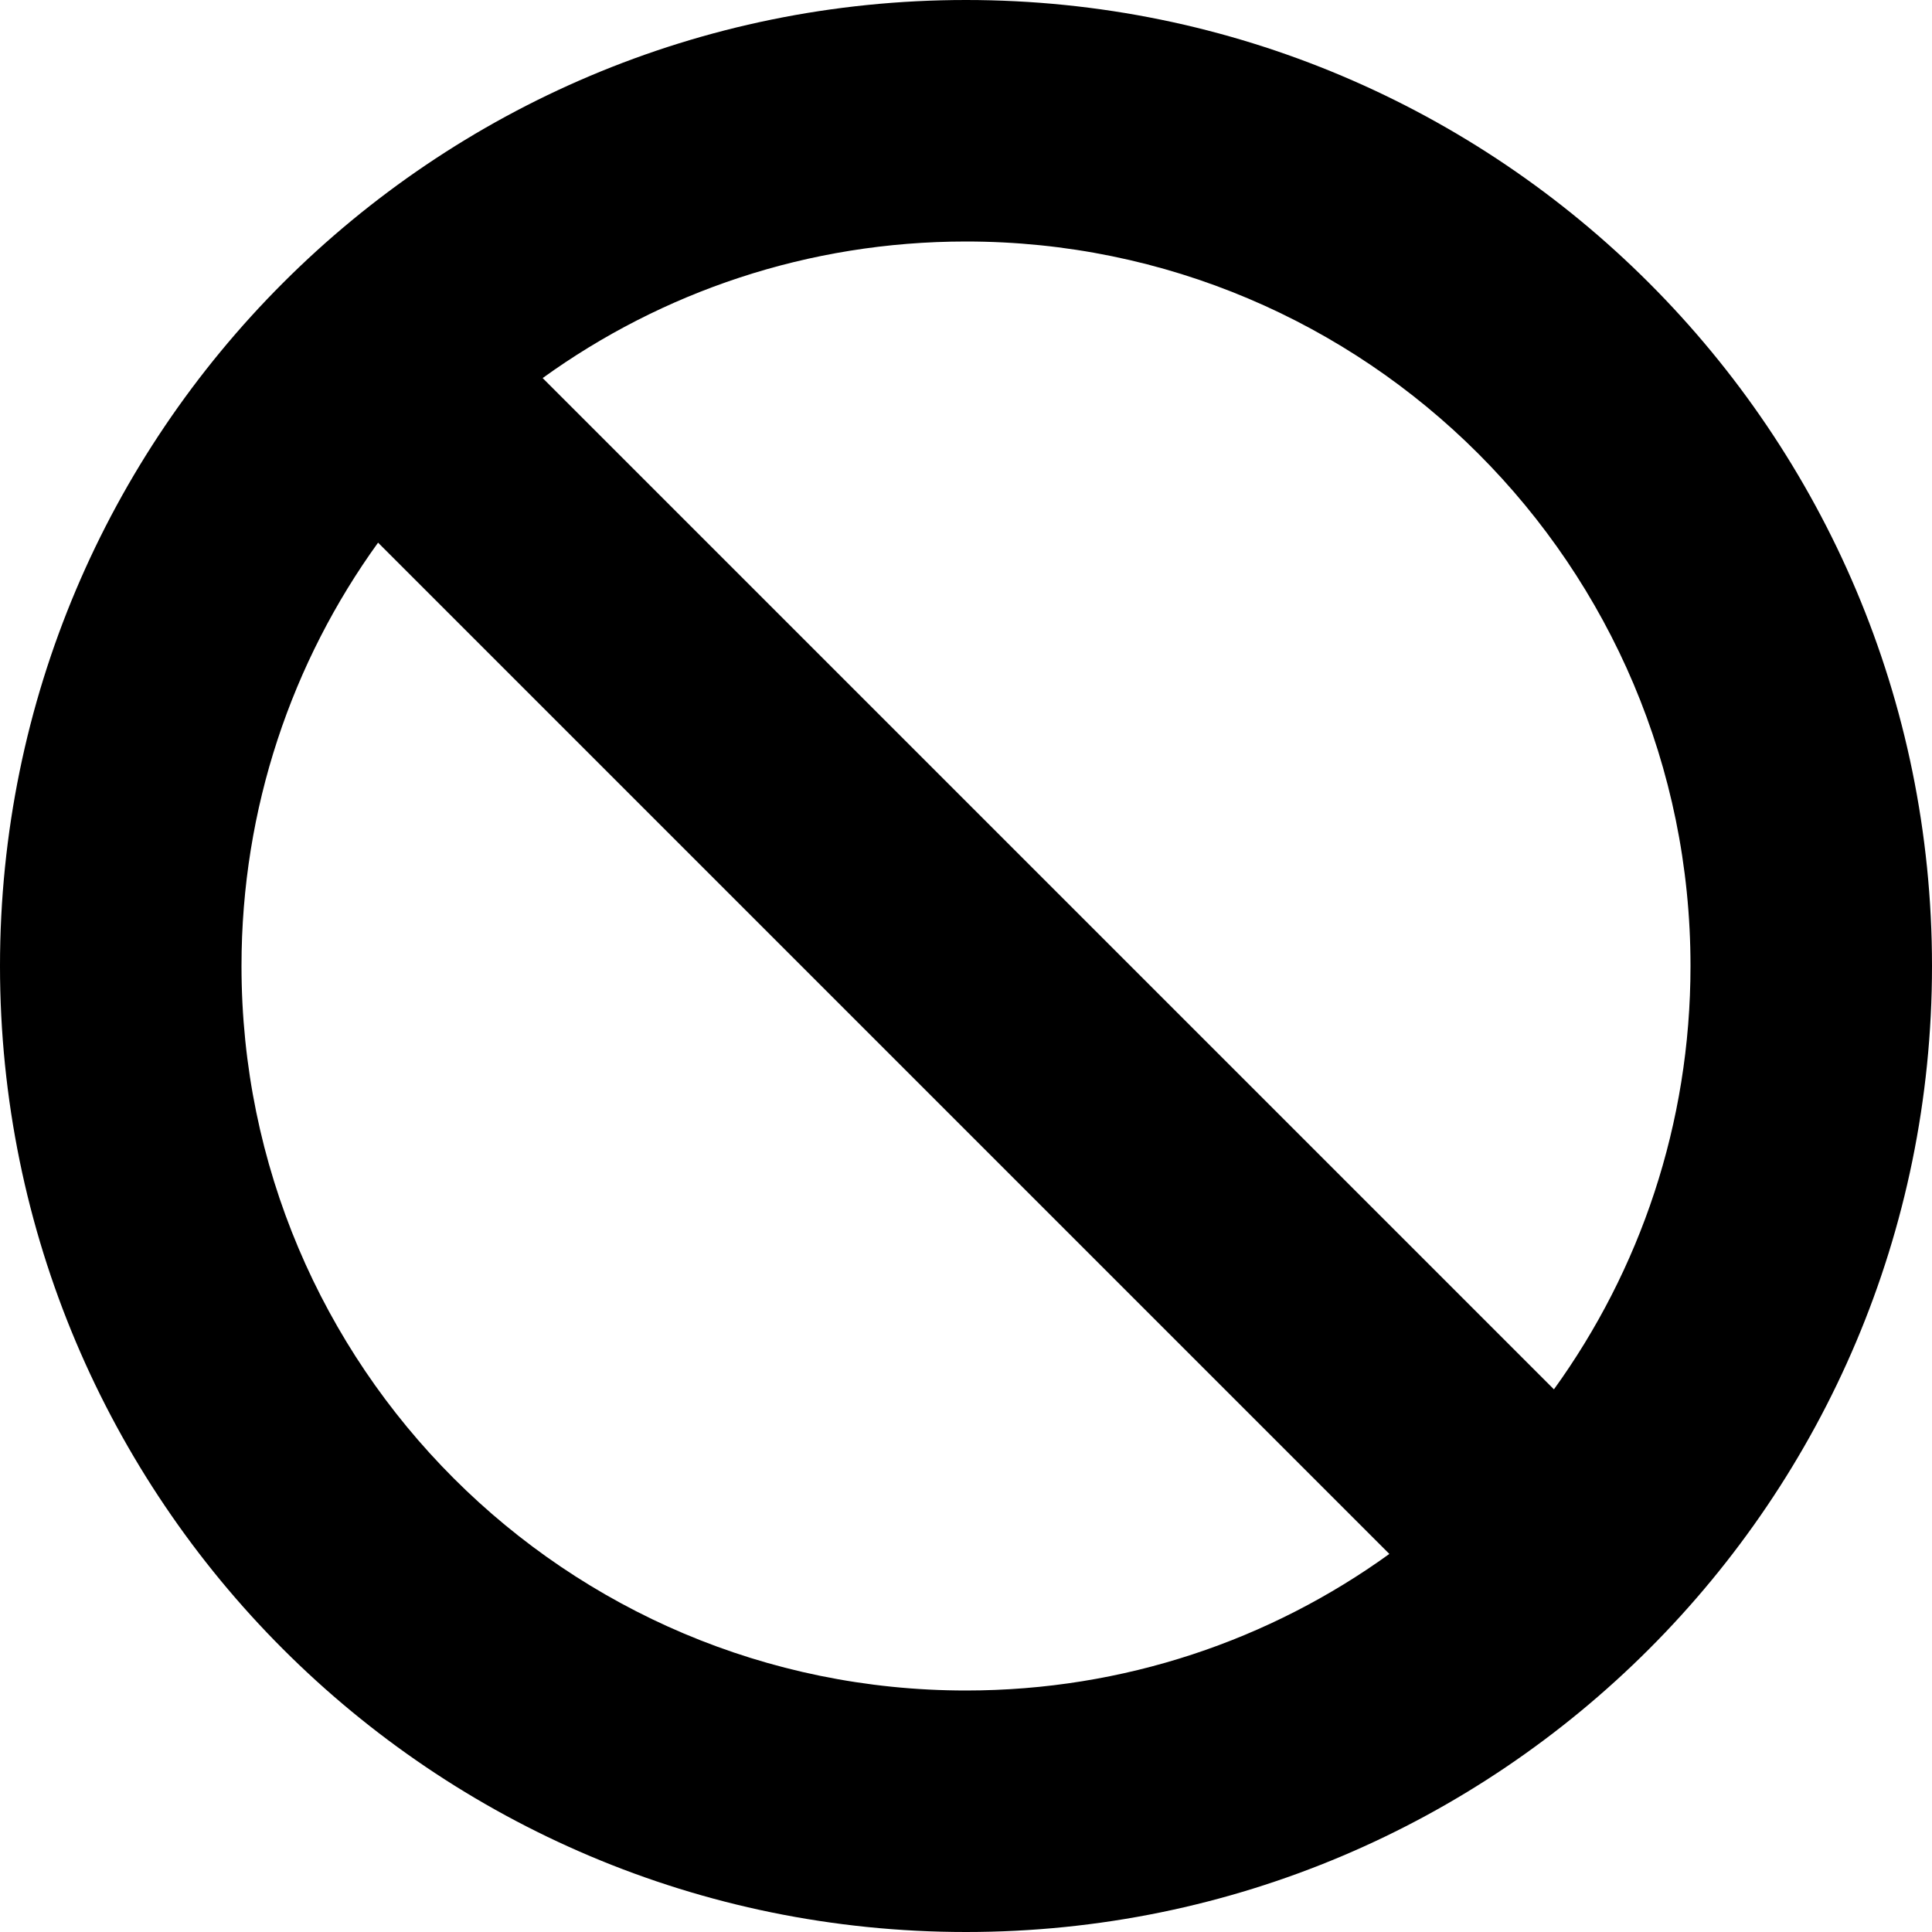 <svg width="16px" height="16px" viewBox="0 0 16 16" version="1.1" xmlns="http://www.w3.org/2000/svg" xmlns:xlink="http://www.w3.org/1999/xlink">
    <defs>
        <path d="M3.131,4.494 C2.419,5.48 2,6.691 2,8 C2,11.314 4.686,14 8,14 C9.309,14 10.52,13.581 11.506,12.869 L3.131,4.494 Z M4.494,3.131 L12.869,11.506 C13.581,10.52 14,9.309 14,8 C14,4.686 11.314,2 8,2 C6.691,2 5.48,2.419 4.494,3.131 Z M8,16 C3.582,16 0,12.418 0,8 C0,3.582 3.582,0 8,0 C12.418,0 16,3.582 16,8 C16,12.418 12.418,16 8,16 Z" id="path-1"></path>
    </defs>
    <g id="icons/16/forbidden" stroke="none" stroke-width="1" fill-rule="evenodd">
        <mask id="mask-2" fill="white">
            <use xlink:href="#path-1"></use>
        </mask>
        <use id="Mask" fill-rule="nonzero" xlink:href="#path-1"></use>
    </g>
</svg>

